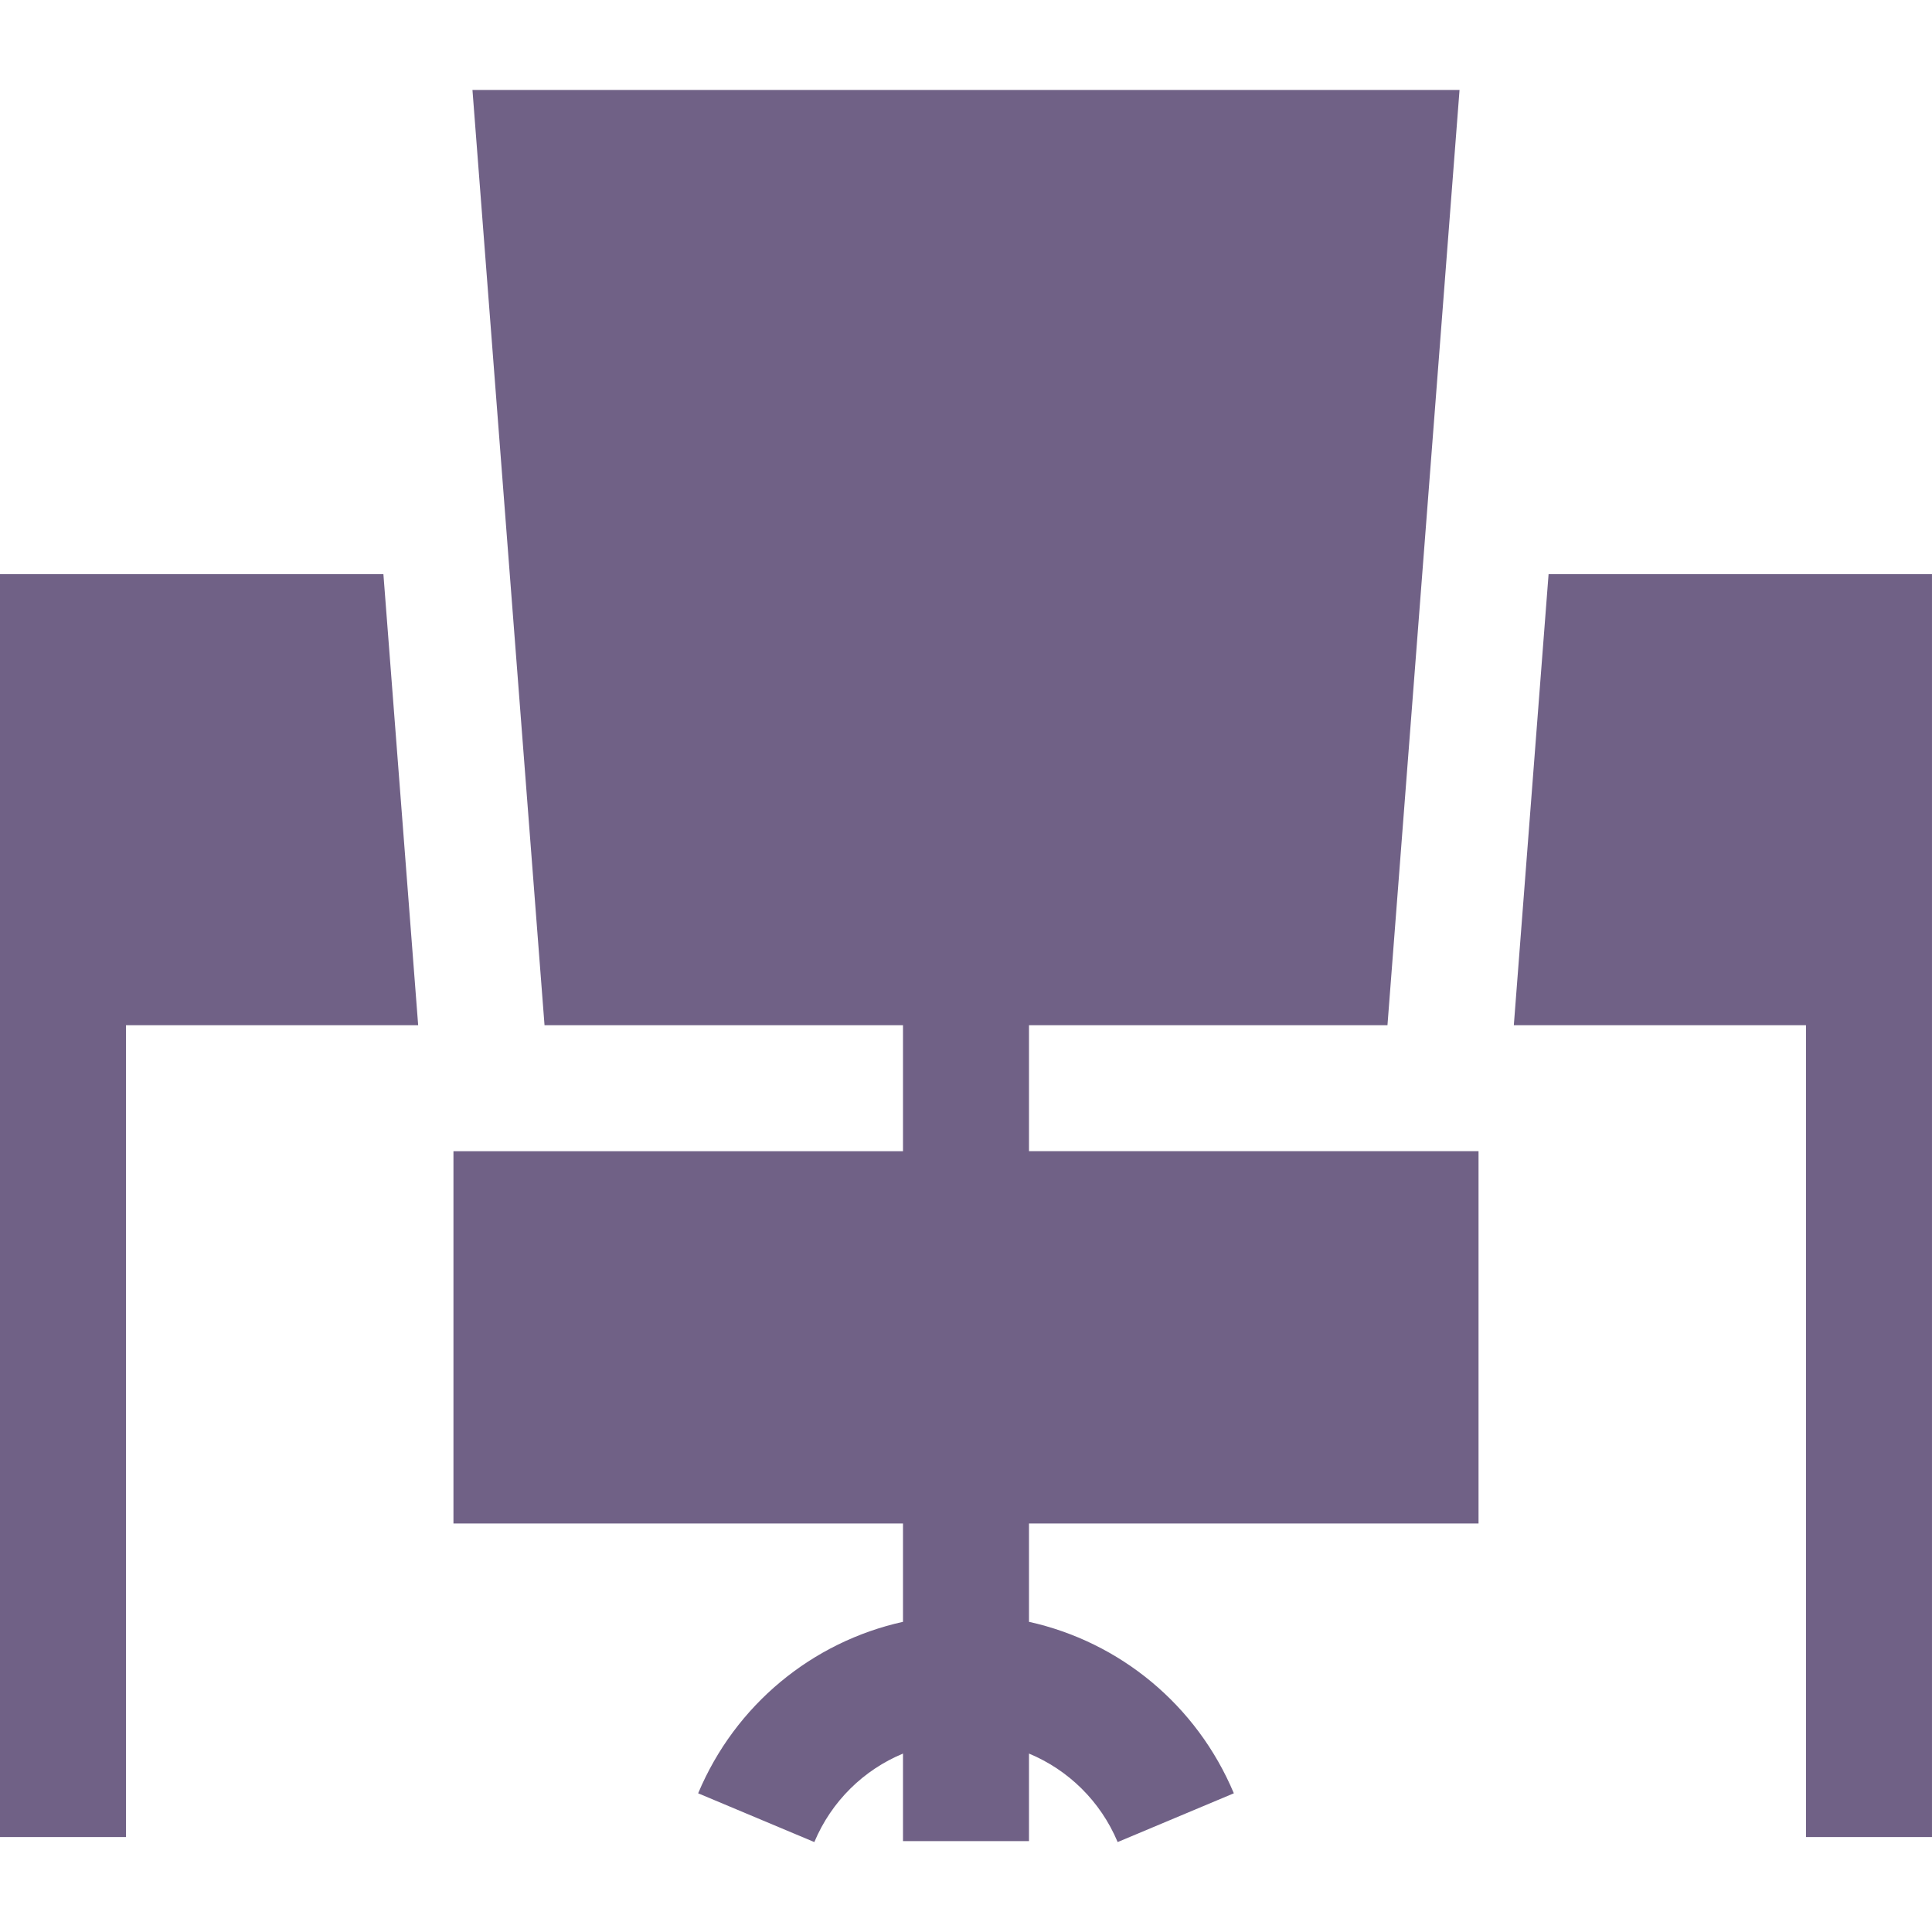 <?xml version="1.0" encoding="UTF-8"?> <svg xmlns="http://www.w3.org/2000/svg" width="240" height="240" viewBox="0 0 240 240" fill="none"> <path d="M183.669 189.252V143.004H127.826V127.352H172.356L181.309 11.174H58.69L67.643 127.353H112.173V143.005H56.33V189.252H112.173V201.469C100.894 203.967 91.339 211.78 86.727 222.77L101.159 228.828C103.295 223.738 107.301 219.86 112.173 217.835V228.712H127.825V217.835C132.698 219.861 136.704 223.738 138.839 228.828L153.272 222.77C148.658 211.78 139.103 203.967 127.825 201.469V189.252H183.669Z" fill="#706186"></path> <path d="M192.37 71.33L188.053 127.352H224.346V228.203H239.998V71.33H192.37Z" fill="#706186"></path> <path d="M47.628 71.33H0V228.203H15.652V127.352H51.946L47.628 71.33Z" fill="#706186"></path> </svg> 